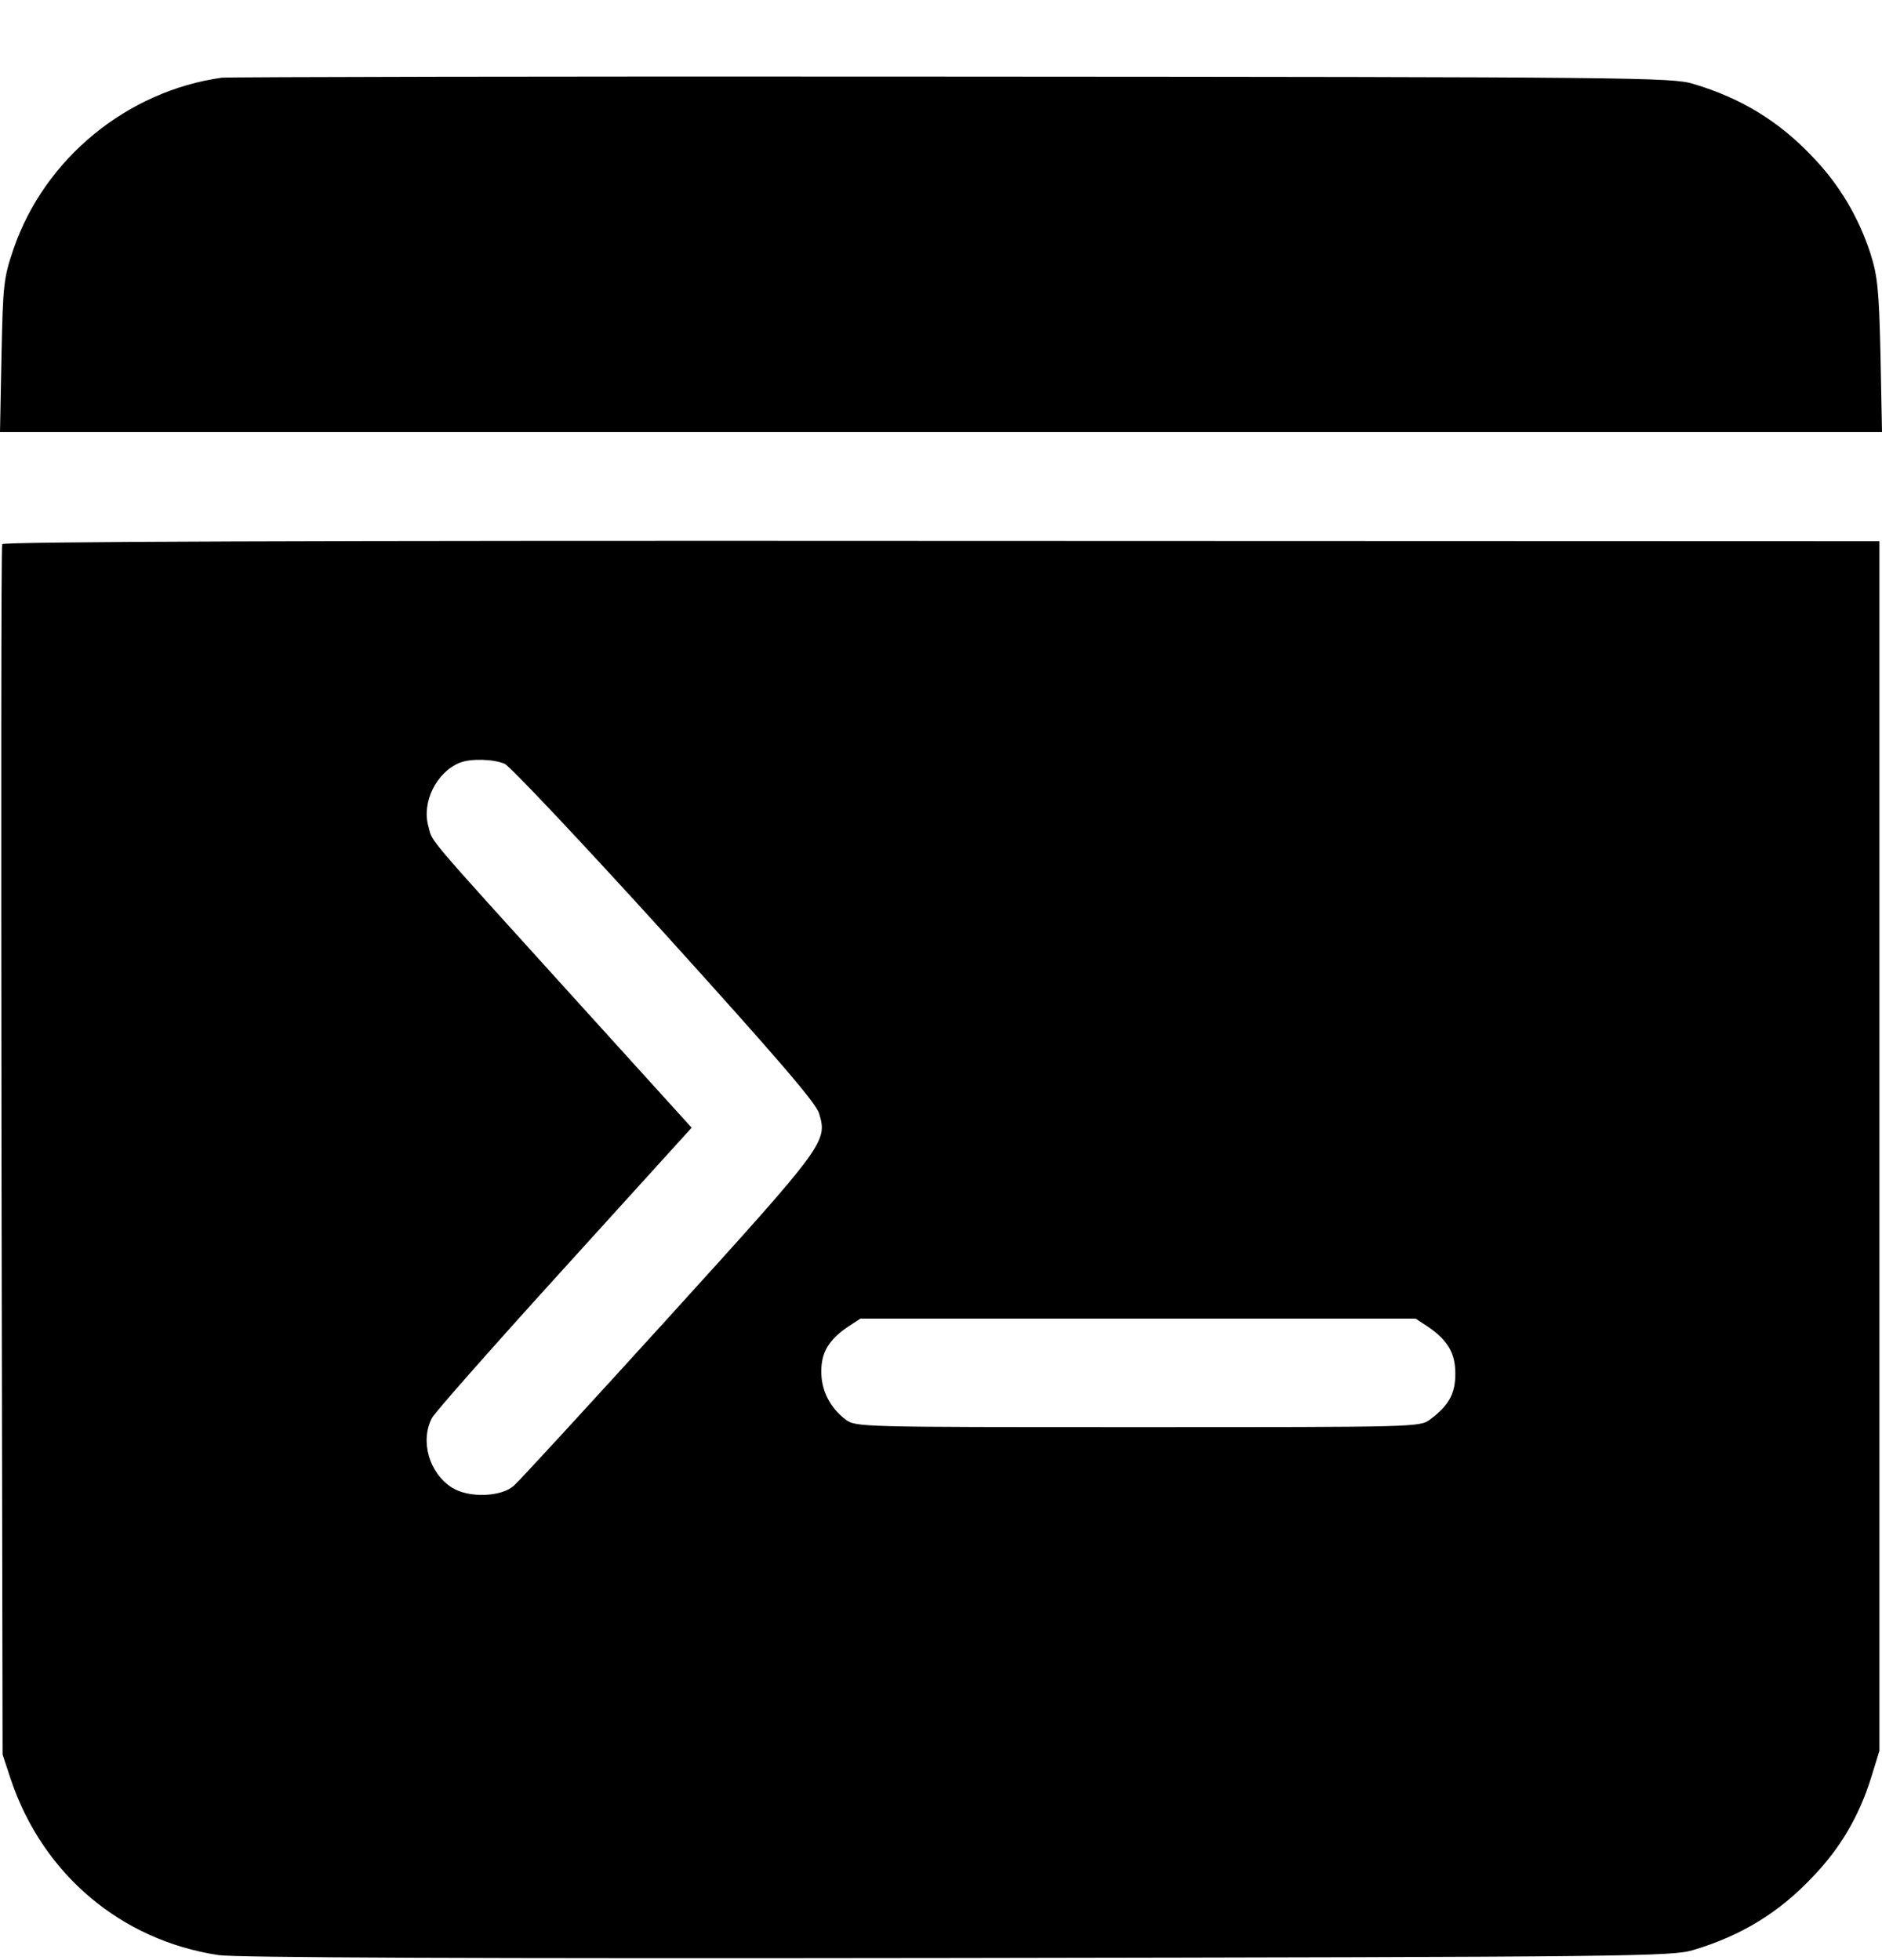 <svg width="24" height="25" viewBox="0 0 24 25" fill="none" xmlns="http://www.w3.org/2000/svg">
    <path
        d="M2.829 0.991C1.621 1.16 0.573 2.019 0.175 3.168C0.047 3.544 0.038 3.614 0.019 4.534L0 5.51H12H24L23.981 4.534C23.962 3.689 23.943 3.52 23.853 3.234C23.701 2.77 23.46 2.361 23.123 2.009C22.692 1.55 22.209 1.254 21.597 1.071C21.327 0.987 20.867 0.982 12.142 0.977C7.1 0.972 2.91 0.982 2.829 0.991Z"
        fill="currentColor" />
    <path
        d="M0.028 6.941C0.014 6.969 0.014 10.451 0.019 14.683L0.033 22.378L0.142 22.707C0.55 23.908 1.545 24.748 2.787 24.936C3.009 24.968 6.005 24.982 12.213 24.973C20.858 24.959 21.327 24.954 21.597 24.87C22.209 24.687 22.692 24.391 23.123 23.931C23.469 23.57 23.706 23.166 23.858 22.683L23.967 22.331V14.617V6.903L12.005 6.899C3.938 6.894 0.038 6.908 0.028 6.941ZM6.436 9.742C6.507 9.775 7.427 10.751 8.479 11.91C9.905 13.486 10.403 14.064 10.445 14.2C10.555 14.561 10.531 14.594 8.521 16.809C7.498 17.935 6.611 18.901 6.554 18.948C6.393 19.094 5.981 19.108 5.768 18.976C5.474 18.793 5.351 18.376 5.512 18.08C5.55 18.01 6.308 17.151 7.199 16.17L8.82 14.383L7.318 12.726C5.389 10.596 5.521 10.751 5.464 10.544C5.374 10.235 5.564 9.85 5.863 9.728C6.005 9.672 6.294 9.681 6.436 9.742ZM18.209 16.921C18.464 17.095 18.559 17.259 18.559 17.522C18.559 17.775 18.474 17.93 18.237 18.104C18.109 18.202 18.071 18.202 14.512 18.202C10.934 18.202 10.915 18.202 10.782 18.104C10.583 17.953 10.469 17.728 10.474 17.484C10.474 17.245 10.573 17.085 10.815 16.921L10.972 16.818H14.512H18.052L18.209 16.921Z"
        fill="currentColor" />
</svg>